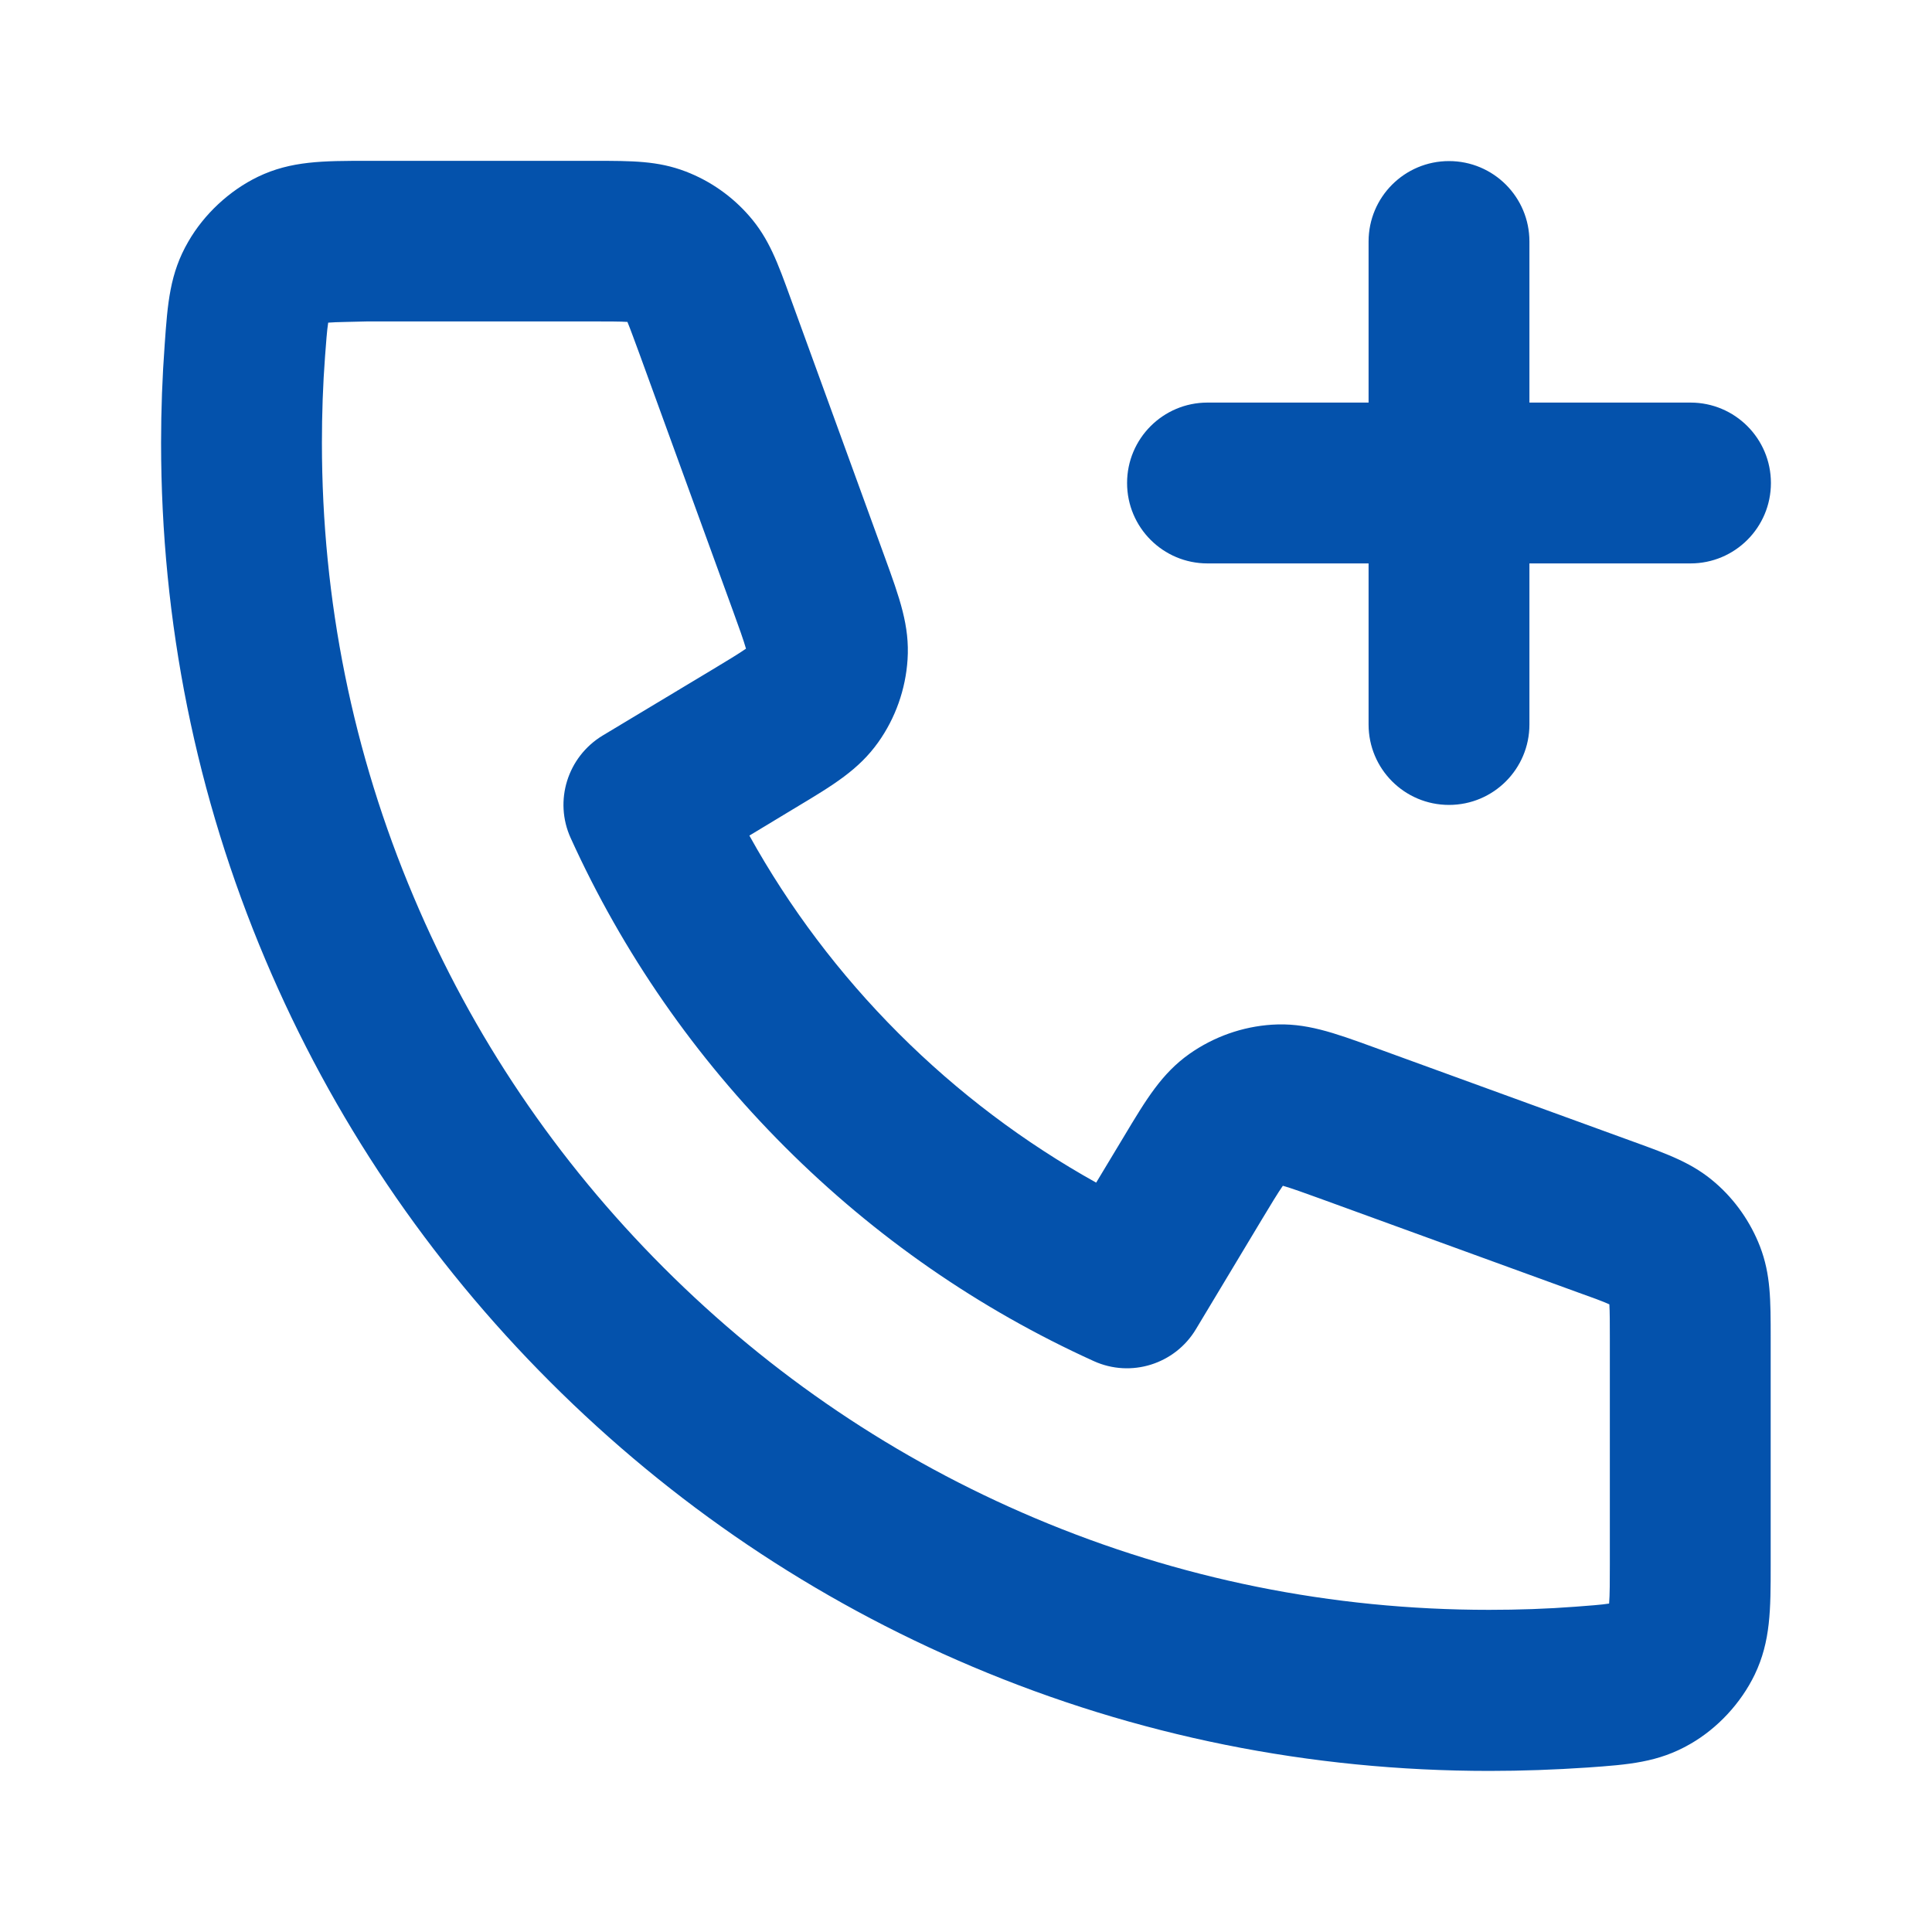 <?xml version="1.0" encoding="utf-8"?>
<!-- Generator: Adobe Illustrator 28.2.0, SVG Export Plug-In . SVG Version: 6.00 Build 0)  -->
<svg version="1.1" id="Ebene_1" xmlns="http://www.w3.org/2000/svg" xmlns:xlink="http://www.w3.org/1999/xlink" x="0px" y="0px"
	 viewBox="0 0 800 800" style="enable-background:new 0 0 800 800;" xml:space="preserve">
<style type="text/css">
	.st0{fill:#0452ac;}
</style>
<path class="st0" d="M616.7,733.3c-74.2,0-146.3-14.5-214.1-43.2c-65.5-27.7-124.3-67.4-174.8-117.9
	c-50.5-50.5-90.2-109.3-117.9-174.8c-28.7-67.8-43.2-139.9-43.2-214.1c0-13.6,0.5-27.2,1.5-40.7c1.2-17,2.1-29.4,9.8-42.6
	c6.5-11.3,17-21.1,28.8-26.8c13.7-6.6,27-6.6,45.3-6.6H246c15.9,0,26.4,0,37.9,4.4c10.2,3.9,19.3,10.3,26.4,18.5
	c8.1,9.3,11.7,19.2,17.1,34.1l38.9,106.9c6.3,17.3,10.4,28.7,9.5,42.6c-0.8,12.3-5,24.2-12.1,34.2c-8.1,11.4-18.5,17.7-34.2,27.1
	L310.3,346c16.6,29.9,37.3,57.4,61.8,81.9c24.5,24.5,52,45.2,81.8,61.8l11.5-19.1c9.4-15.7,15.7-26.1,27.1-34.2
	c10.1-7.1,21.9-11.3,34.2-12.1c13.9-0.9,25.3,3.2,42.6,9.5l106.9,38.9c14.9,5.4,24.8,9,34.1,17.1c8.2,7.1,14.6,16.3,18.5,26.4
	c4.4,11.5,4.4,22,4.4,37.9v93.9c0,18.4,0,31.6-6.6,45.4c-5.7,11.8-15.4,22.3-26.8,28.8c-13.2,7.6-25.5,8.5-42.5,9.7
	C643.9,732.8,630.2,733.3,616.7,733.3z M135.9,133.6c-0.5,2.9-0.9,8.7-1.3,13.9c-0.9,11.9-1.3,23.9-1.3,35.8
	c0,65.3,12.8,128.6,38,188.1c24.3,57.6,59.2,109.2,103.6,153.6c44.4,44.4,96.1,79.3,153.6,103.6c59.6,25.2,122.9,38,188.1,38
	c12,0,24-0.4,35.8-1.3c5.2-0.4,10.9-0.8,13.9-1.3c0.3-3.4,0.3-10.1,0.3-16.2V554c0-5.4,0-11-0.2-13.9c-2.6-1.2-7.8-3.1-12.9-4.9
	l-106.9-38.9c-6-2.2-12.2-4.4-15.4-5.3c-1.9,2.7-5.3,8.3-8.6,13.8l-27.4,45.6c-8.7,14.5-26.9,20.2-42.3,13.2
	c-47.6-21.6-90.6-51.4-127.9-88.7c-37.2-37.2-67.1-80.3-88.7-127.9c-7-15.4-1.3-33.6,13.2-42.4l45.6-27.4c5.5-3.3,11.1-6.7,13.8-8.6
	c-0.9-3.2-3.1-9.4-5.3-15.4l-38.9-106.9c-1.9-5.1-3.8-10.4-4.9-13c-2.8-0.2-8.4-0.2-13.9-0.2h-93.9
	C146,133.3,139.3,133.3,135.9,133.6z M666.2,665.7C666.2,665.7,666.2,665.7,666.2,665.7C666.2,665.7,666.2,665.7,666.2,665.7z
	 M666.3,664.6C666.3,664.6,666.3,664.6,666.3,664.6C666.3,664.6,666.3,664.6,666.3,664.6z M666.9,663.9
	C666.9,663.9,666.9,663.9,666.9,663.9C666.9,663.9,666.9,663.9,666.9,663.9z M667.6,540.8C667.6,540.8,667.7,540.8,667.6,540.8
	C667.7,540.8,667.6,540.8,667.6,540.8z M666.3,538.8C666.3,538.8,666.3,538.8,666.3,538.8C666.3,538.9,666.3,538.8,666.3,538.8z
	 M529.7,490.7C529.7,490.7,529.7,490.7,529.7,490.7C529.7,490.7,529.7,490.7,529.7,490.7z M309.3,270.3
	C309.3,270.3,309.3,270.3,309.3,270.3C309.3,270.3,309.3,270.3,309.3,270.3z M310.2,267.8C310.2,267.8,310.2,267.8,310.2,267.8
	C310.2,267.8,310.2,267.8,310.2,267.8z M134.3,133.8C134.3,133.8,134.3,133.8,134.3,133.8C134.3,133.8,134.3,133.8,134.3,133.8z
	 M135.4,133.7C135.4,133.7,135.4,133.7,135.4,133.7C135.4,133.7,135.4,133.7,135.4,133.7z M136.1,133.1
	C136.1,133.1,136.1,133.1,136.1,133.1C136.1,133.1,136.1,133.1,136.1,133.1z M600,333.3c-18.4,0-33.3-14.9-33.3-33.3v-66.7H500
	c-18.4,0-33.3-14.9-33.3-33.3s14.9-33.3,33.3-33.3h66.7V100c0-18.4,14.9-33.3,33.3-33.3s33.3,14.9,33.3,33.3v66.7H700
	c18.4,0,33.3,14.9,33.3,33.3s-14.9,33.3-33.3,33.3h-66.7V300C633.3,318.4,618.4,333.3,600,333.3z"/>
</svg>
